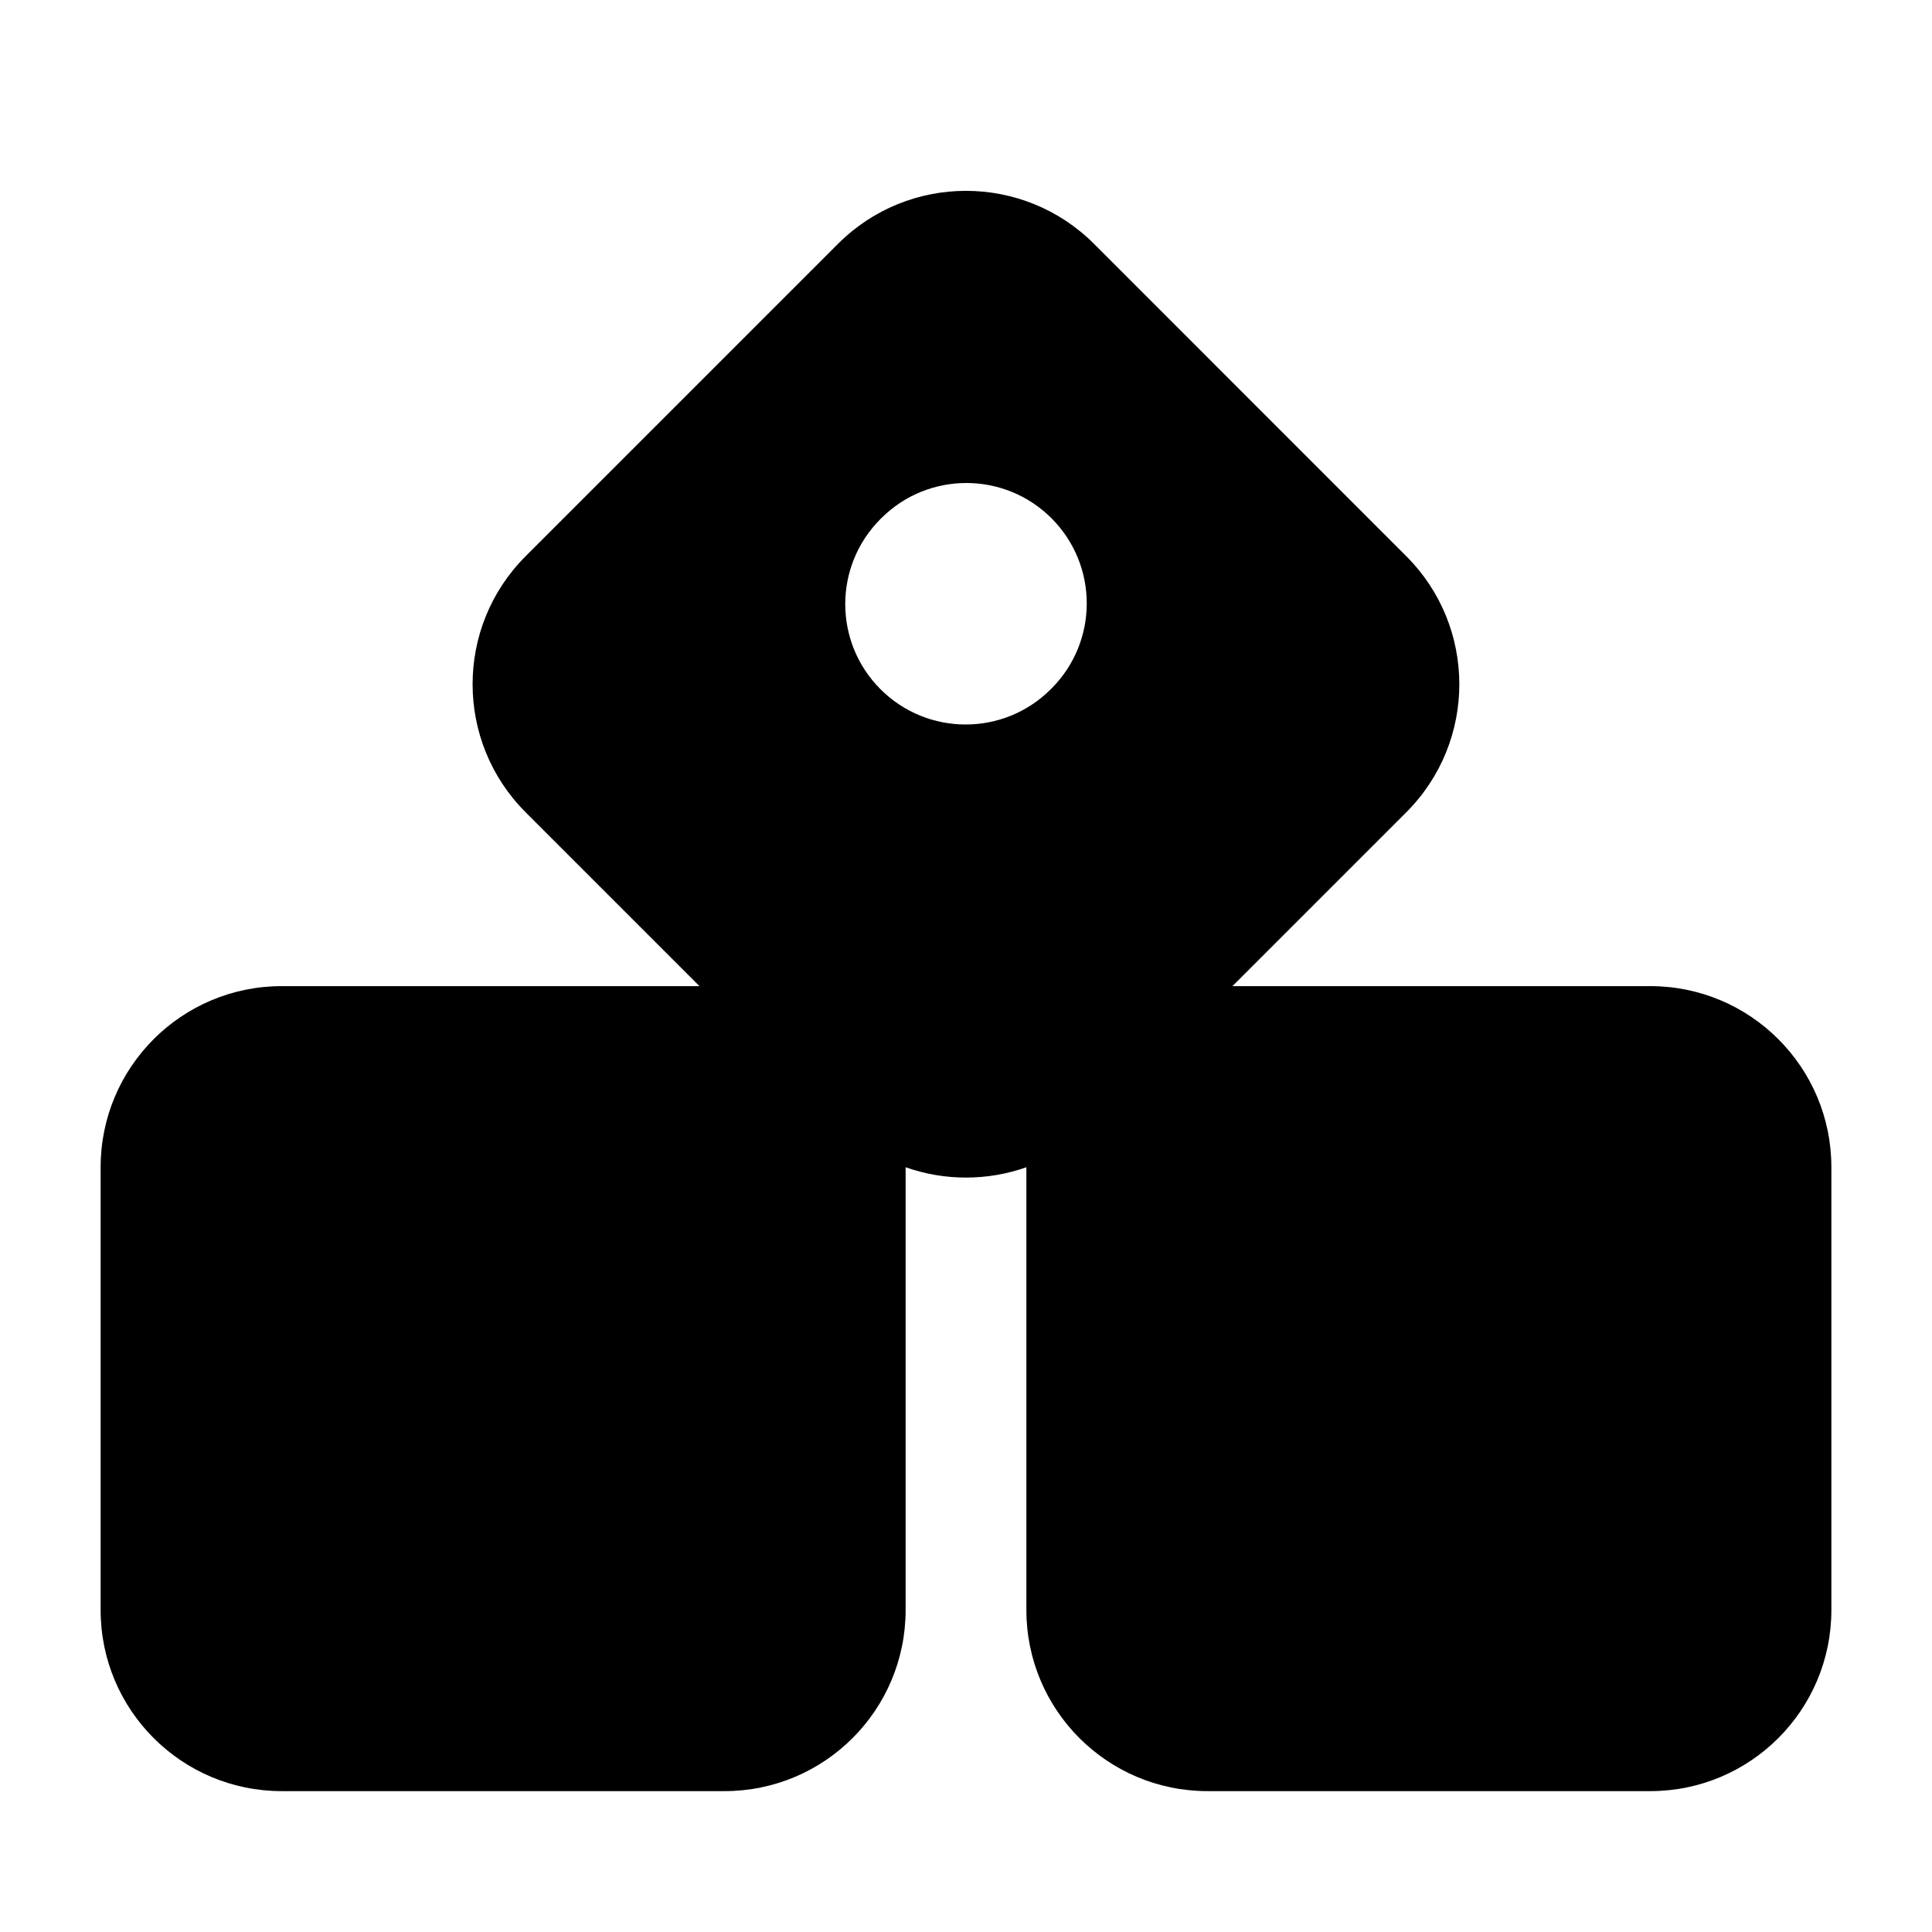 <svg width="24" height="24" viewBox="0 0 24 24" xmlns="http://www.w3.org/2000/svg">
    <path fill-rule="evenodd" clip-rule="evenodd" d="M10.409 3.03C11.287 2.151 12.712 2.151 13.591 3.03L17.469 6.909C18.348 7.787 18.348 9.212 17.469 10.091L15.31 12.25L20.5 12.25C21.743 12.25 22.75 13.257 22.75 14.5V20C22.75 21.243 21.743 22.25 20.5 22.25H15C13.757 22.25 12.75 21.243 12.75 20V14.5C12.266 14.671 11.734 14.671 11.25 14.5V20C11.25 21.243 10.243 22.25 9 22.25L3.5 22.25C2.257 22.25 1.25 21.243 1.25 20L1.25 14.5C1.25 13.257 2.257 12.25 3.5 12.25L8.689 12.25L6.53 10.091C5.651 9.212 5.651 7.787 6.53 6.909L10.409 3.03ZM13.062 6.438C13.646 7.022 13.646 7.969 13.062 8.553L13.053 8.562C12.469 9.146 11.522 9.146 10.938 8.562C10.354 7.978 10.354 7.031 10.938 6.447L10.947 6.438C11.531 5.854 12.478 5.854 13.062 6.438Z"/>
</svg>
